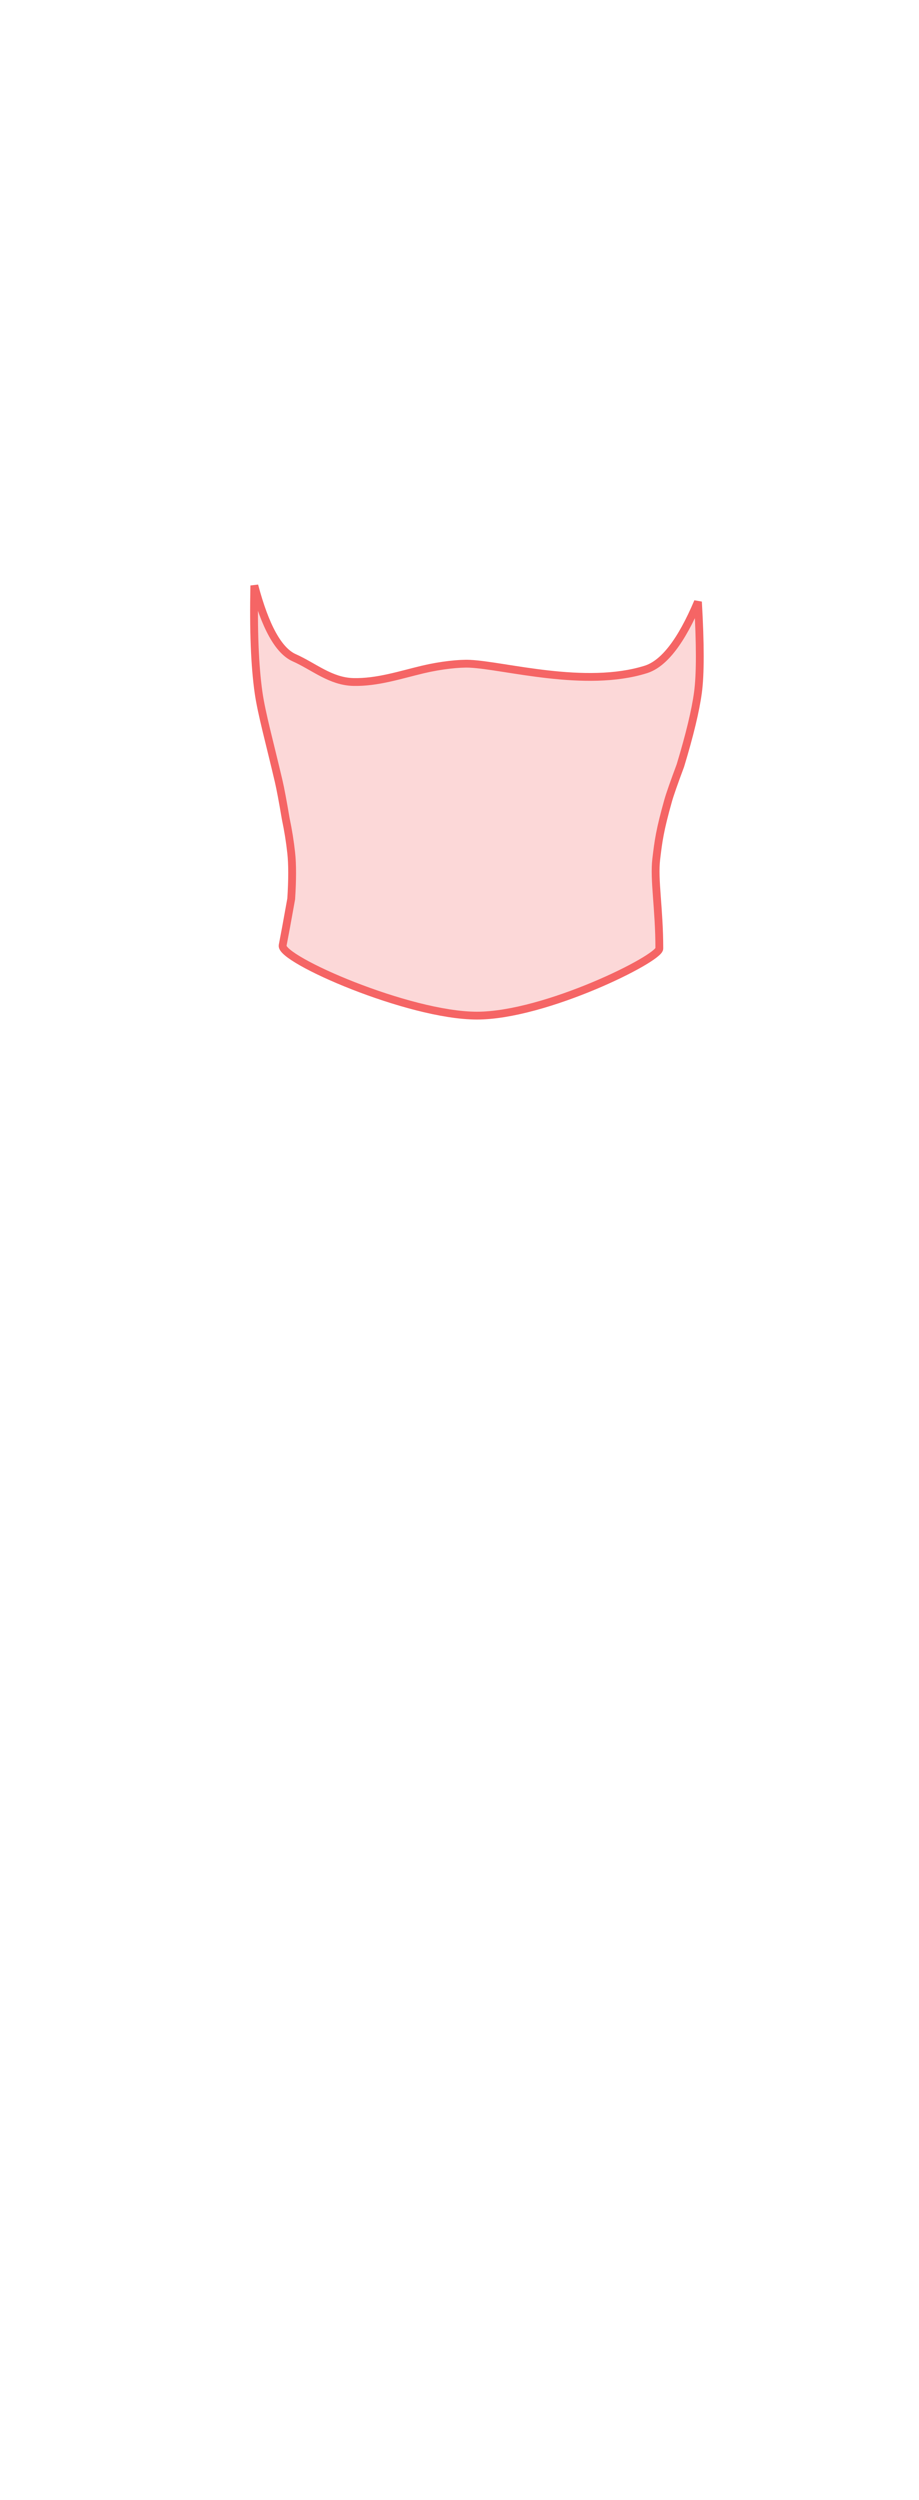 <?xml version="1.0" encoding="UTF-8"?>
 <svg width="235px" height="639px" viewBox="0 0 235 639" version="1.1" xmlns="http://www.w3.org/2000/svg" xmlns:xlink="http://www.w3.org/1999/xlink">
    <title>Abdomen</title>
    <g id="Page-1" stroke="none" stroke-width="1" fill="none" fill-rule="evenodd" fill-opacity="0.25">
        <g id="Male/Front/Active"   fill="#F56565" stroke="#F56565" stroke-width="2">
            <path d="M65.034,149.67 C64.789,161.091 65.149,170.204 66.115,177.01 C66.871,182.34 68.928,189.708 71.268,199.708 C71.7,201.555 72.303,204.763 73.077,209.331 C73.691,212.239 74.154,215.135 74.468,218.018 C74.781,220.901 74.781,224.812 74.468,229.752 C73.467,235.348 72.735,239.318 72.272,241.663 C71.577,245.18 104.484,259.6 121.952,259.6 C139.421,259.6 168.599,245.049 168.599,242.459 C168.599,232.27 167.178,224.899 167.814,219.573 C168.373,214.883 168.724,212.22 170.855,204.635 C171.283,203.113 172.326,200.126 173.986,195.675 C176.357,187.848 177.854,181.627 178.477,177.01 C179.1,172.394 179.1,164.664 178.477,153.822 C174.224,163.892 169.782,169.654 165.152,171.11 C149.651,175.981 128.982,170.06 120.11,169.661 C117.448,169.541 112.783,170.025 108.189,171.11 C102.464,172.462 96.477,174.481 90.304,174.32 C84.517,174.17 80.246,170.354 75.25,168.13 C71.222,166.337 67.817,160.184 65.034,149.67 Z" id="Abdomen"></path>
        </g>
    </g>
</svg>